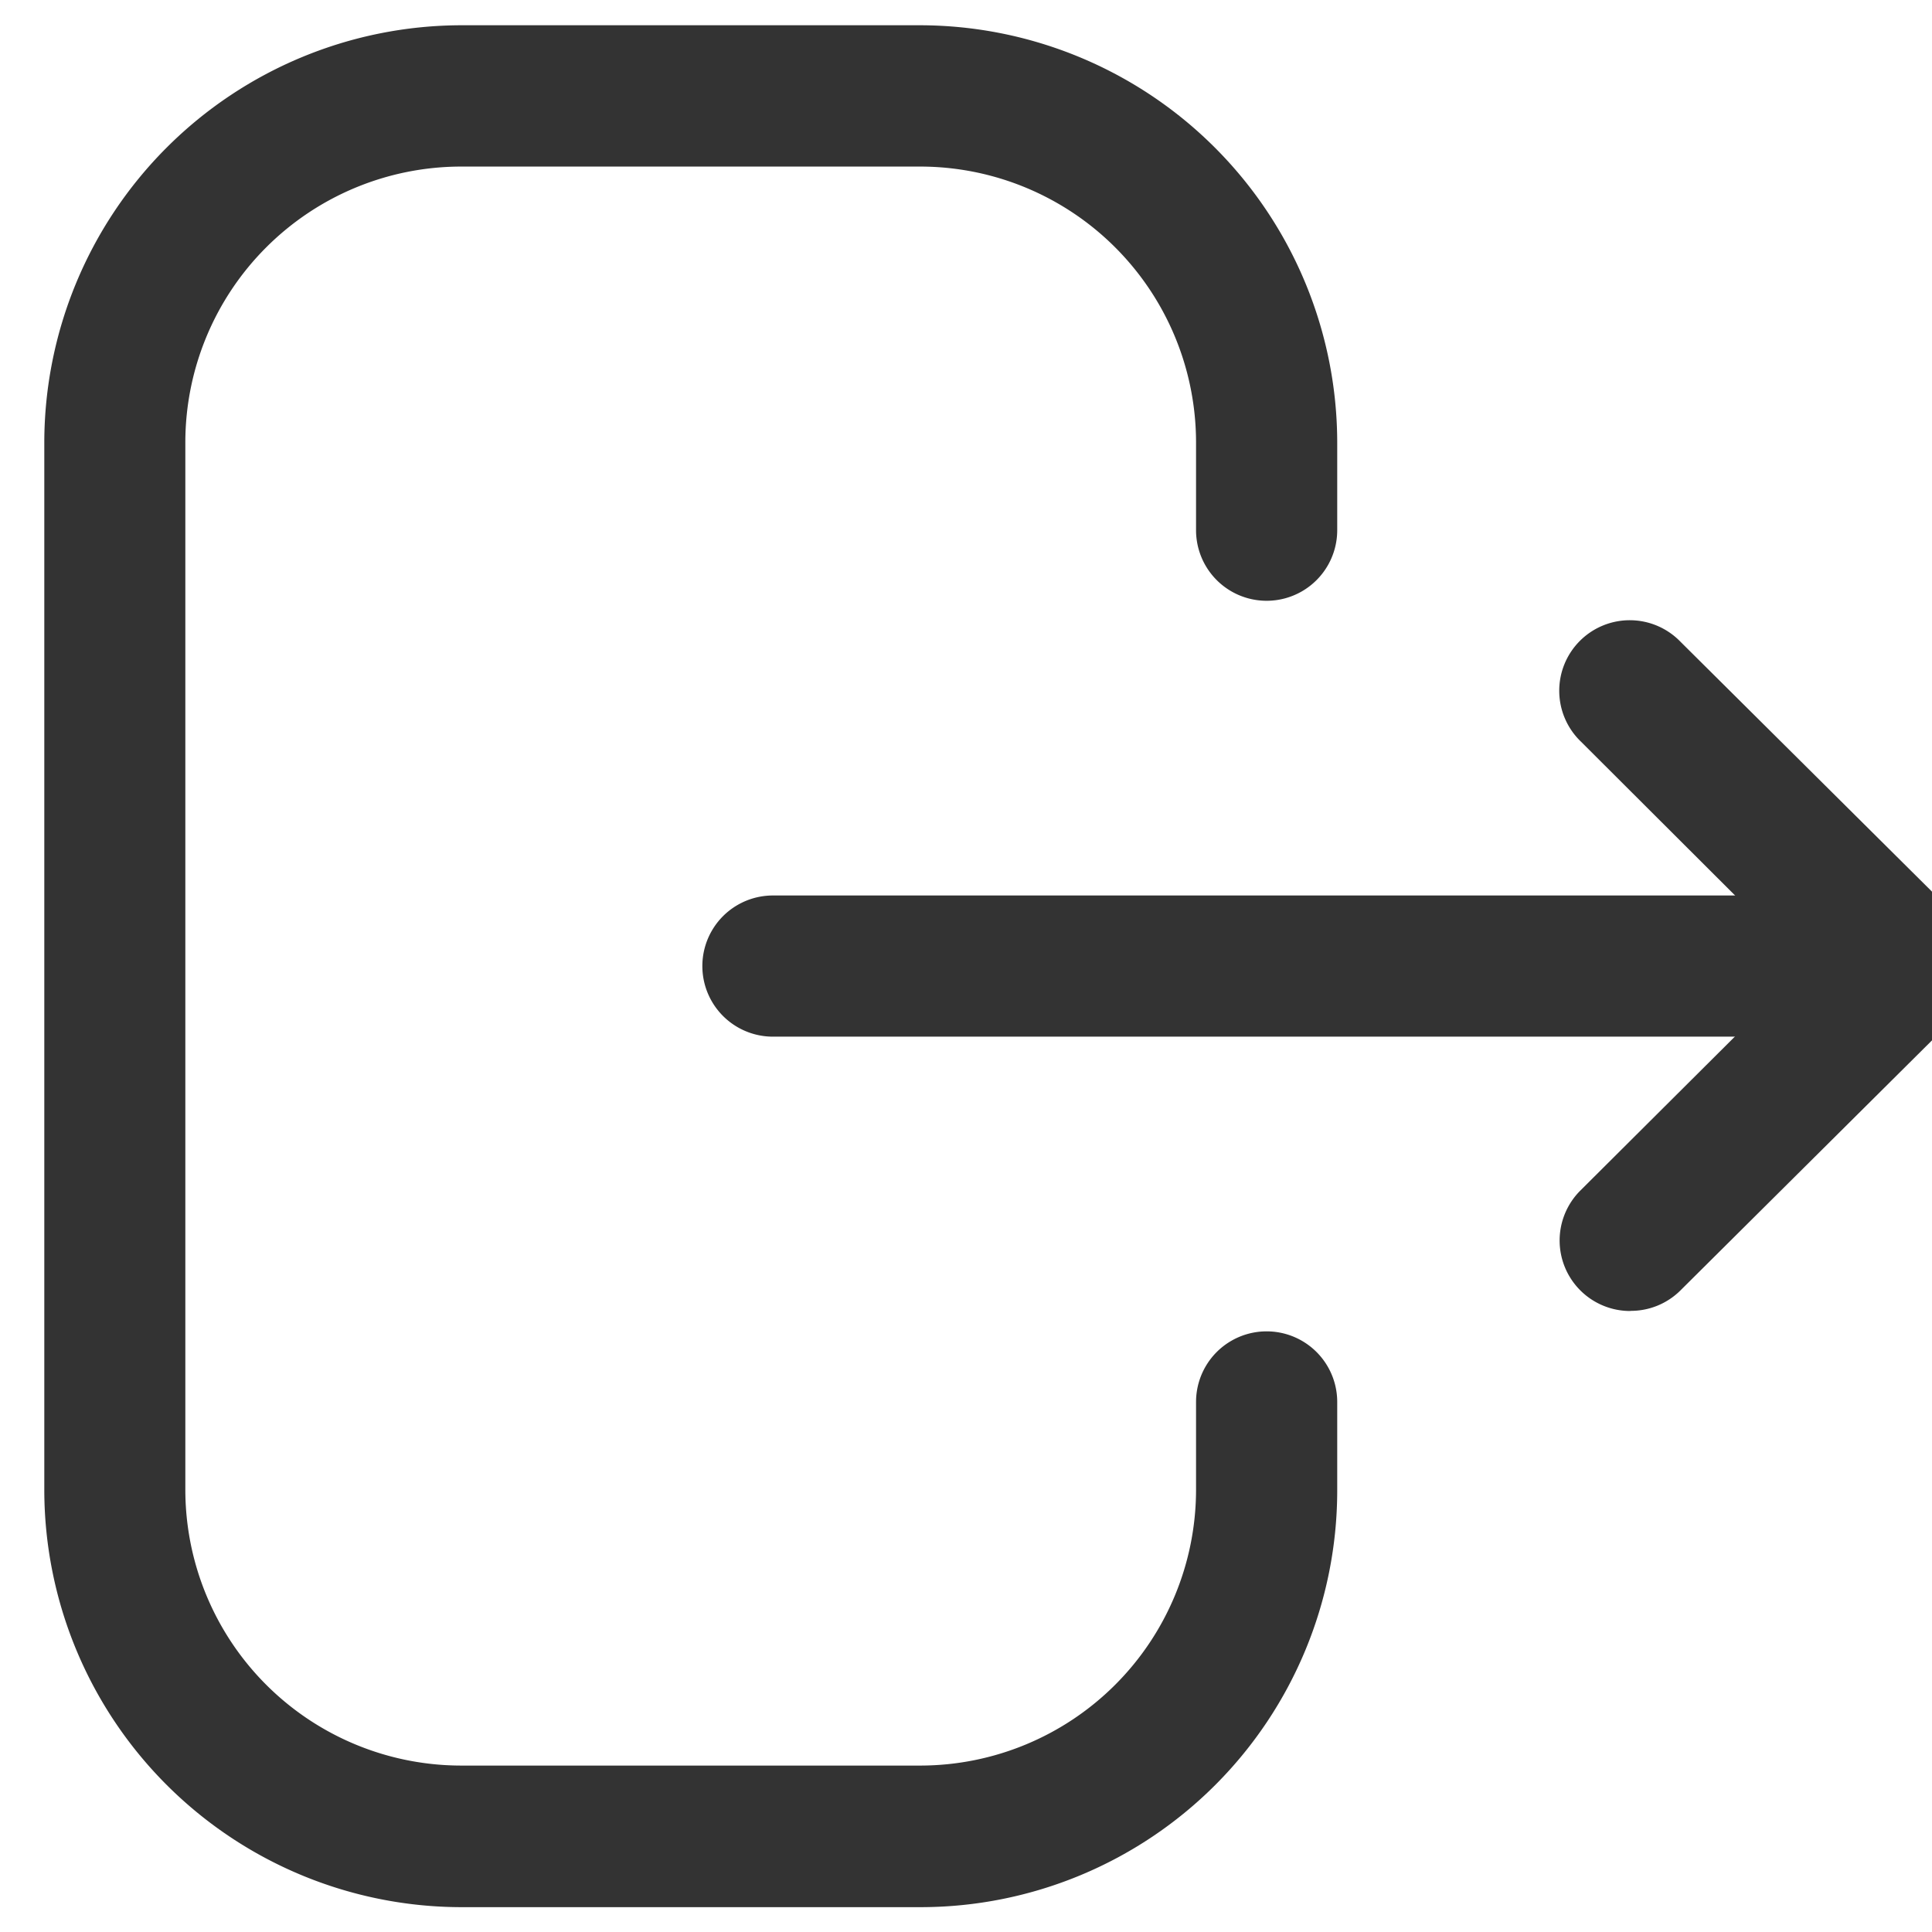 <svg xmlns="http://www.w3.org/2000/svg" xmlns:xlink="http://www.w3.org/1999/xlink" width="14" height="14" viewBox="0 0 14 14">
  <defs>
    <clipPath id="clip-path">
      <rect id="Rectangle_4014" data-name="Rectangle 4014" width="14" height="14" transform="translate(-0.321)" fill="#333" stroke="#707070" stroke-width="1"/>
    </clipPath>
  </defs>
  <g id="Mask_Group_671" data-name="Mask Group 671" transform="translate(0.321)" clip-path="url(#clip-path)">
    <g id="logout_2_" data-name="logout (2)" transform="translate(0 0.183)">
      <path id="Path_6703" data-name="Path 6703" d="M14.852,8.692H6.644a.511.511,0,1,1,0-1.023h8.208a.511.511,0,0,1,0,1.023Z" transform="translate(-1.364 -1.363)" fill="#333" fill-rule="evenodd"/>
      <path id="Path_6704" data-name="Path 6704" d="M12.856,10.68a.511.511,0,0,1-.361-.873L14.128,8.18,12.5,6.555a.511.511,0,1,1,.721-.724l2,1.987a.511.511,0,0,1,0,.724l-2,1.988a.509.509,0,0,1-.361.149Z" transform="translate(-1.364 -1.363)" fill="#333" fill-rule="evenodd"/>
      <path id="Path_6705" data-name="Path 6705" d="M7.716,15H4.386a3.026,3.026,0,0,1-3.022-3.023V4.387A3.027,3.027,0,0,1,4.386,1.363H7.709a3.027,3.027,0,0,1,3.024,3.024v.635a.511.511,0,1,1-1.023,0V4.387a2,2,0,0,0-2-2H4.386a2,2,0,0,0-2,2v7.587a2,2,0,0,0,2,2H7.716A2,2,0,0,0,9.71,11.982v-.643a.511.511,0,1,1,1.023,0v.643A3.02,3.02,0,0,1,7.716,15Z" transform="translate(-1.364 -1.363)" fill="#333" fill-rule="evenodd"/>
    </g>
  </g>
</svg>
